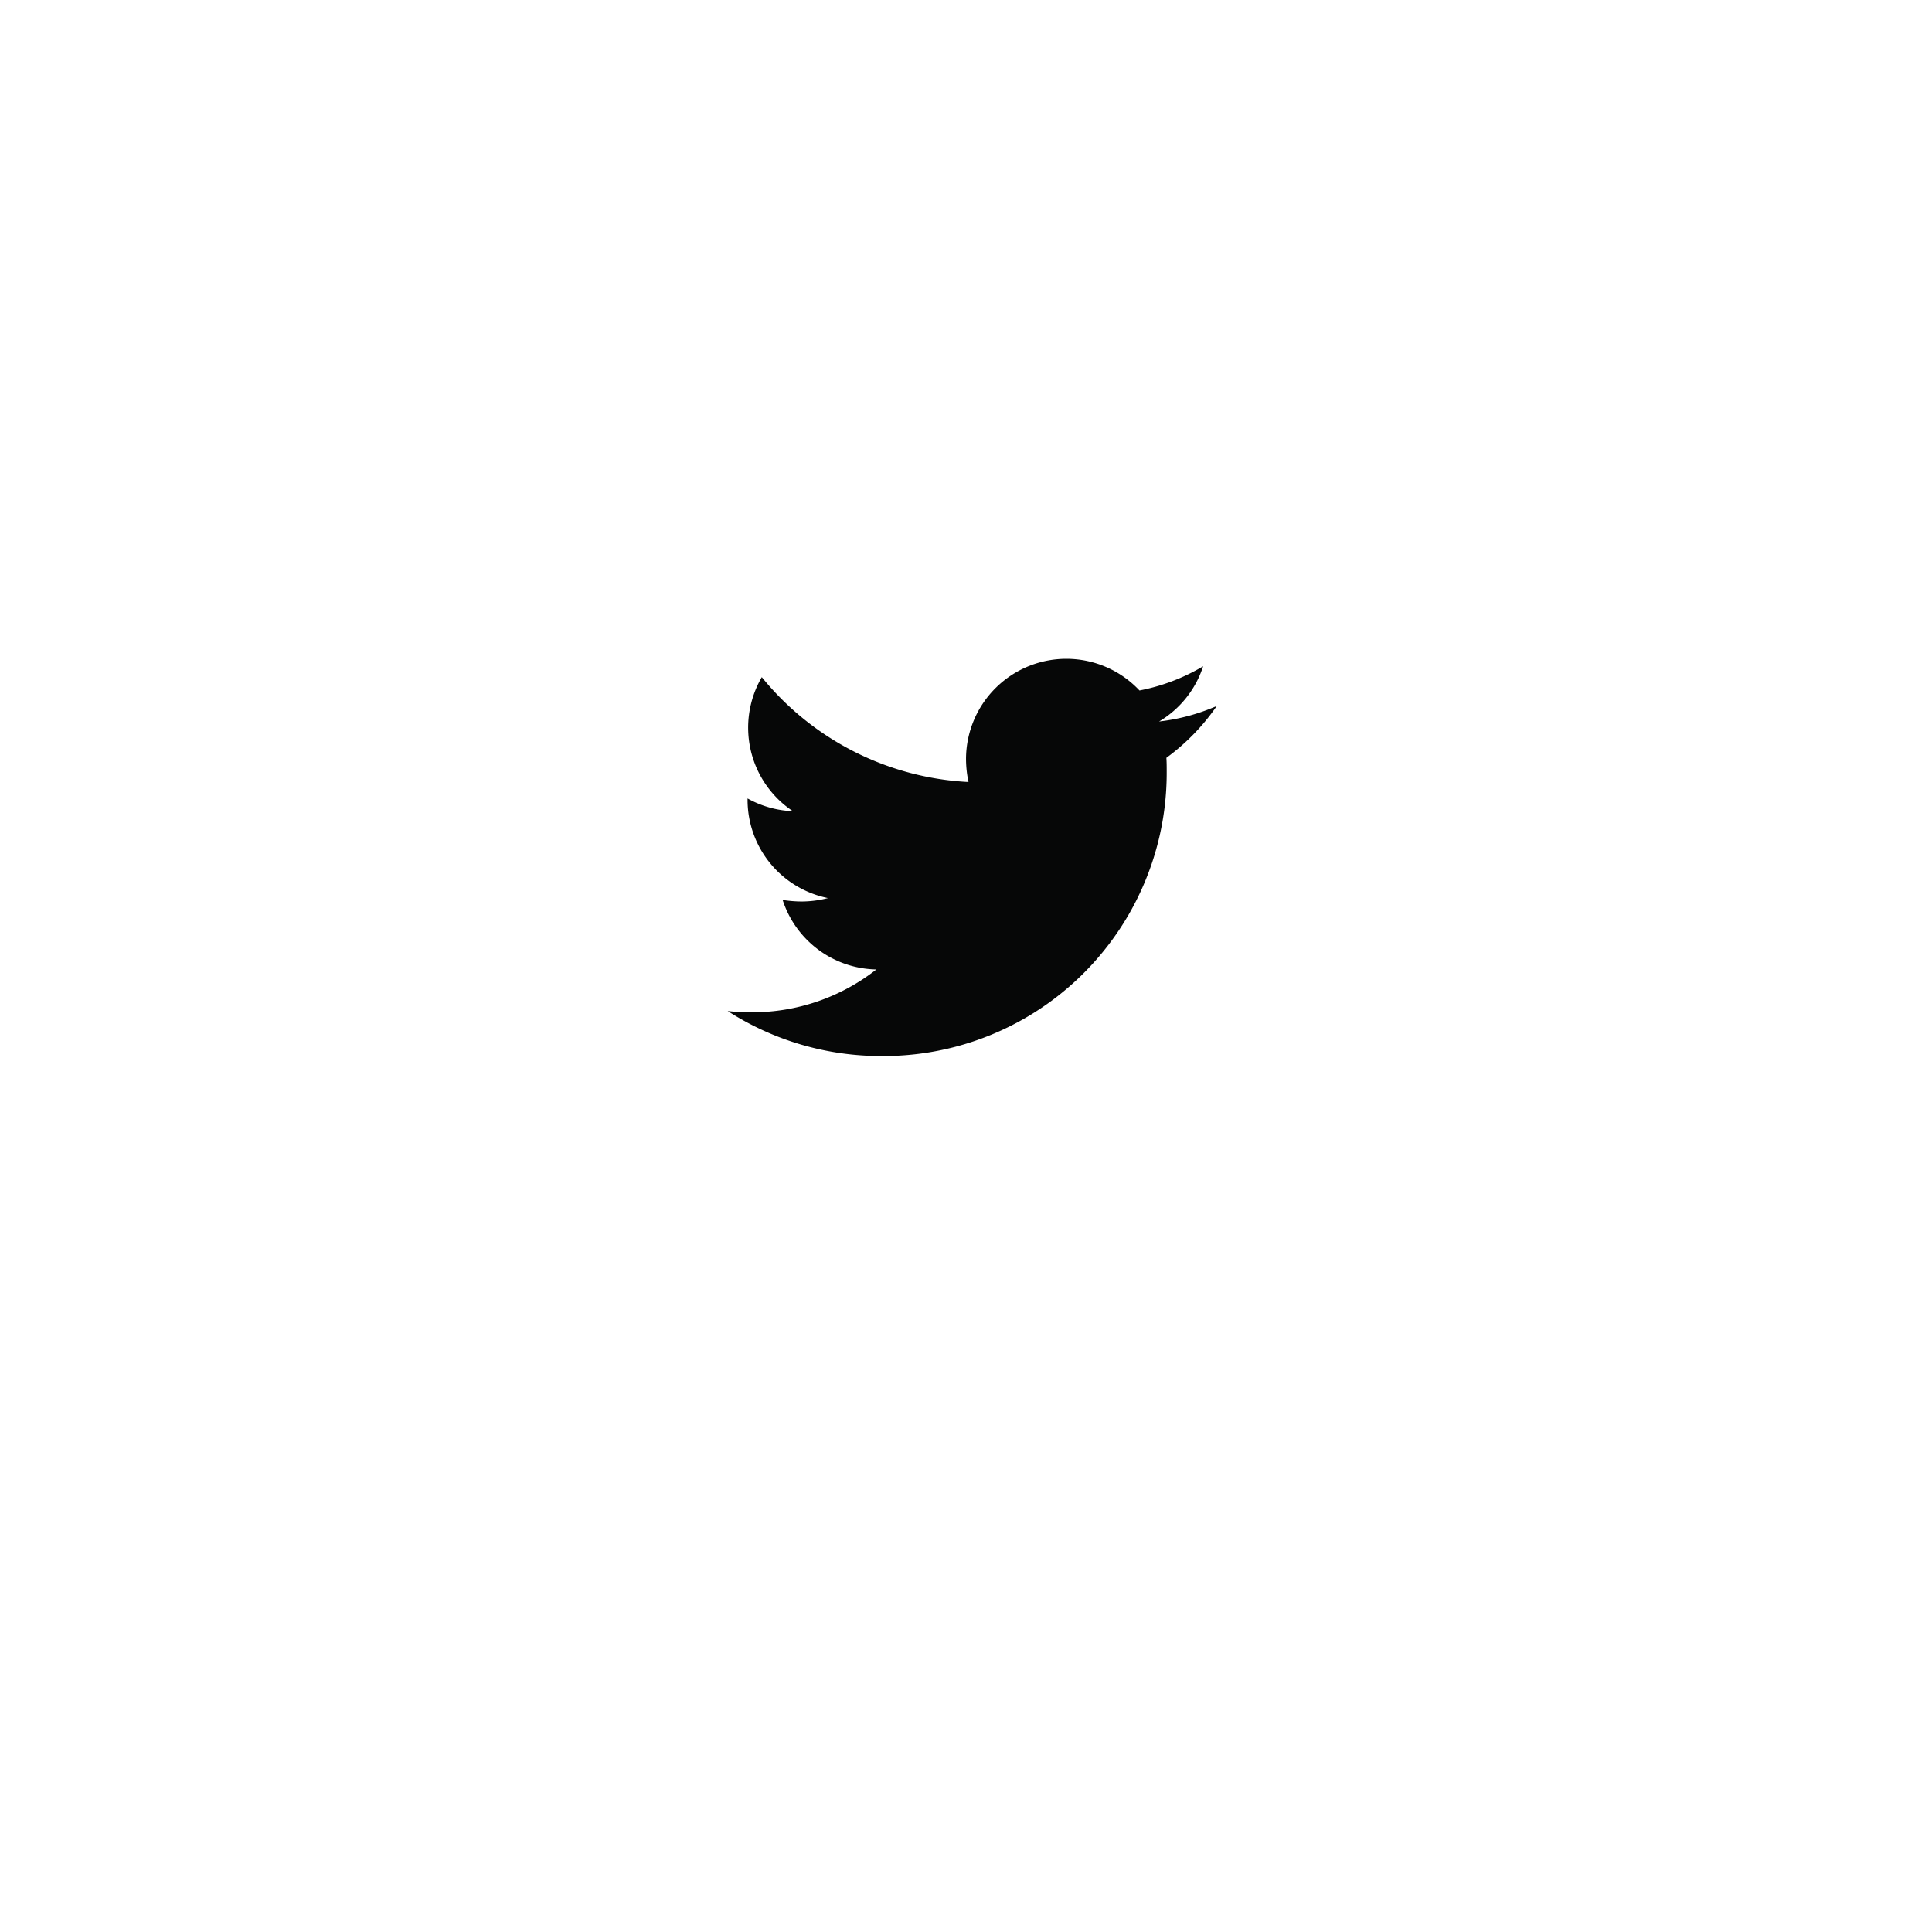 <svg xmlns="http://www.w3.org/2000/svg" xmlns:xlink="http://www.w3.org/1999/xlink" width="85" height="85" viewBox="0 0 85 85"><defs><style>.a{fill:#fff;}.b{fill:#060707;}.c{filter:url(#a);}</style><filter id="a" x="0" y="0" width="85" height="85" filterUnits="userSpaceOnUse"><feOffset dy="5" input="SourceAlpha"/><feGaussianBlur stdDeviation="7.5" result="b"/><feFlood flood-opacity="0.078"/><feComposite operator="in" in2="b"/><feComposite in="SourceGraphic"/></filter></defs><g transform="translate(22.5 17.5)"><g class="c" transform="matrix(1, 0, 0, 1, -22.5, -17.5)"><circle class="a" cx="20" cy="20" r="20" transform="translate(22.5 17.5)"/></g><path class="b" d="M19.3,7.736c.014.191.014.382.014.573A12.461,12.461,0,0,1,6.772,20.856,12.462,12.462,0,0,1,0,18.876a9.122,9.122,0,0,0,1.065.055A8.831,8.831,0,0,0,6.54,17.047a4.418,4.418,0,0,1-4.123-3.058,5.561,5.561,0,0,0,.833.068,4.664,4.664,0,0,0,1.16-.15A4.41,4.41,0,0,1,.874,9.579V9.524a4.441,4.441,0,0,0,1.993.56A4.416,4.416,0,0,1,1.5,4.186,12.535,12.535,0,0,0,10.594,8.8a4.978,4.978,0,0,1-.109-1.01,4.414,4.414,0,0,1,7.632-3.017,8.682,8.682,0,0,0,2.8-1.065,4.4,4.4,0,0,1-1.939,2.43,8.84,8.84,0,0,0,2.539-.683A9.479,9.479,0,0,1,19.3,7.736Z" transform="translate(9.516 8.105)"/></g></svg>